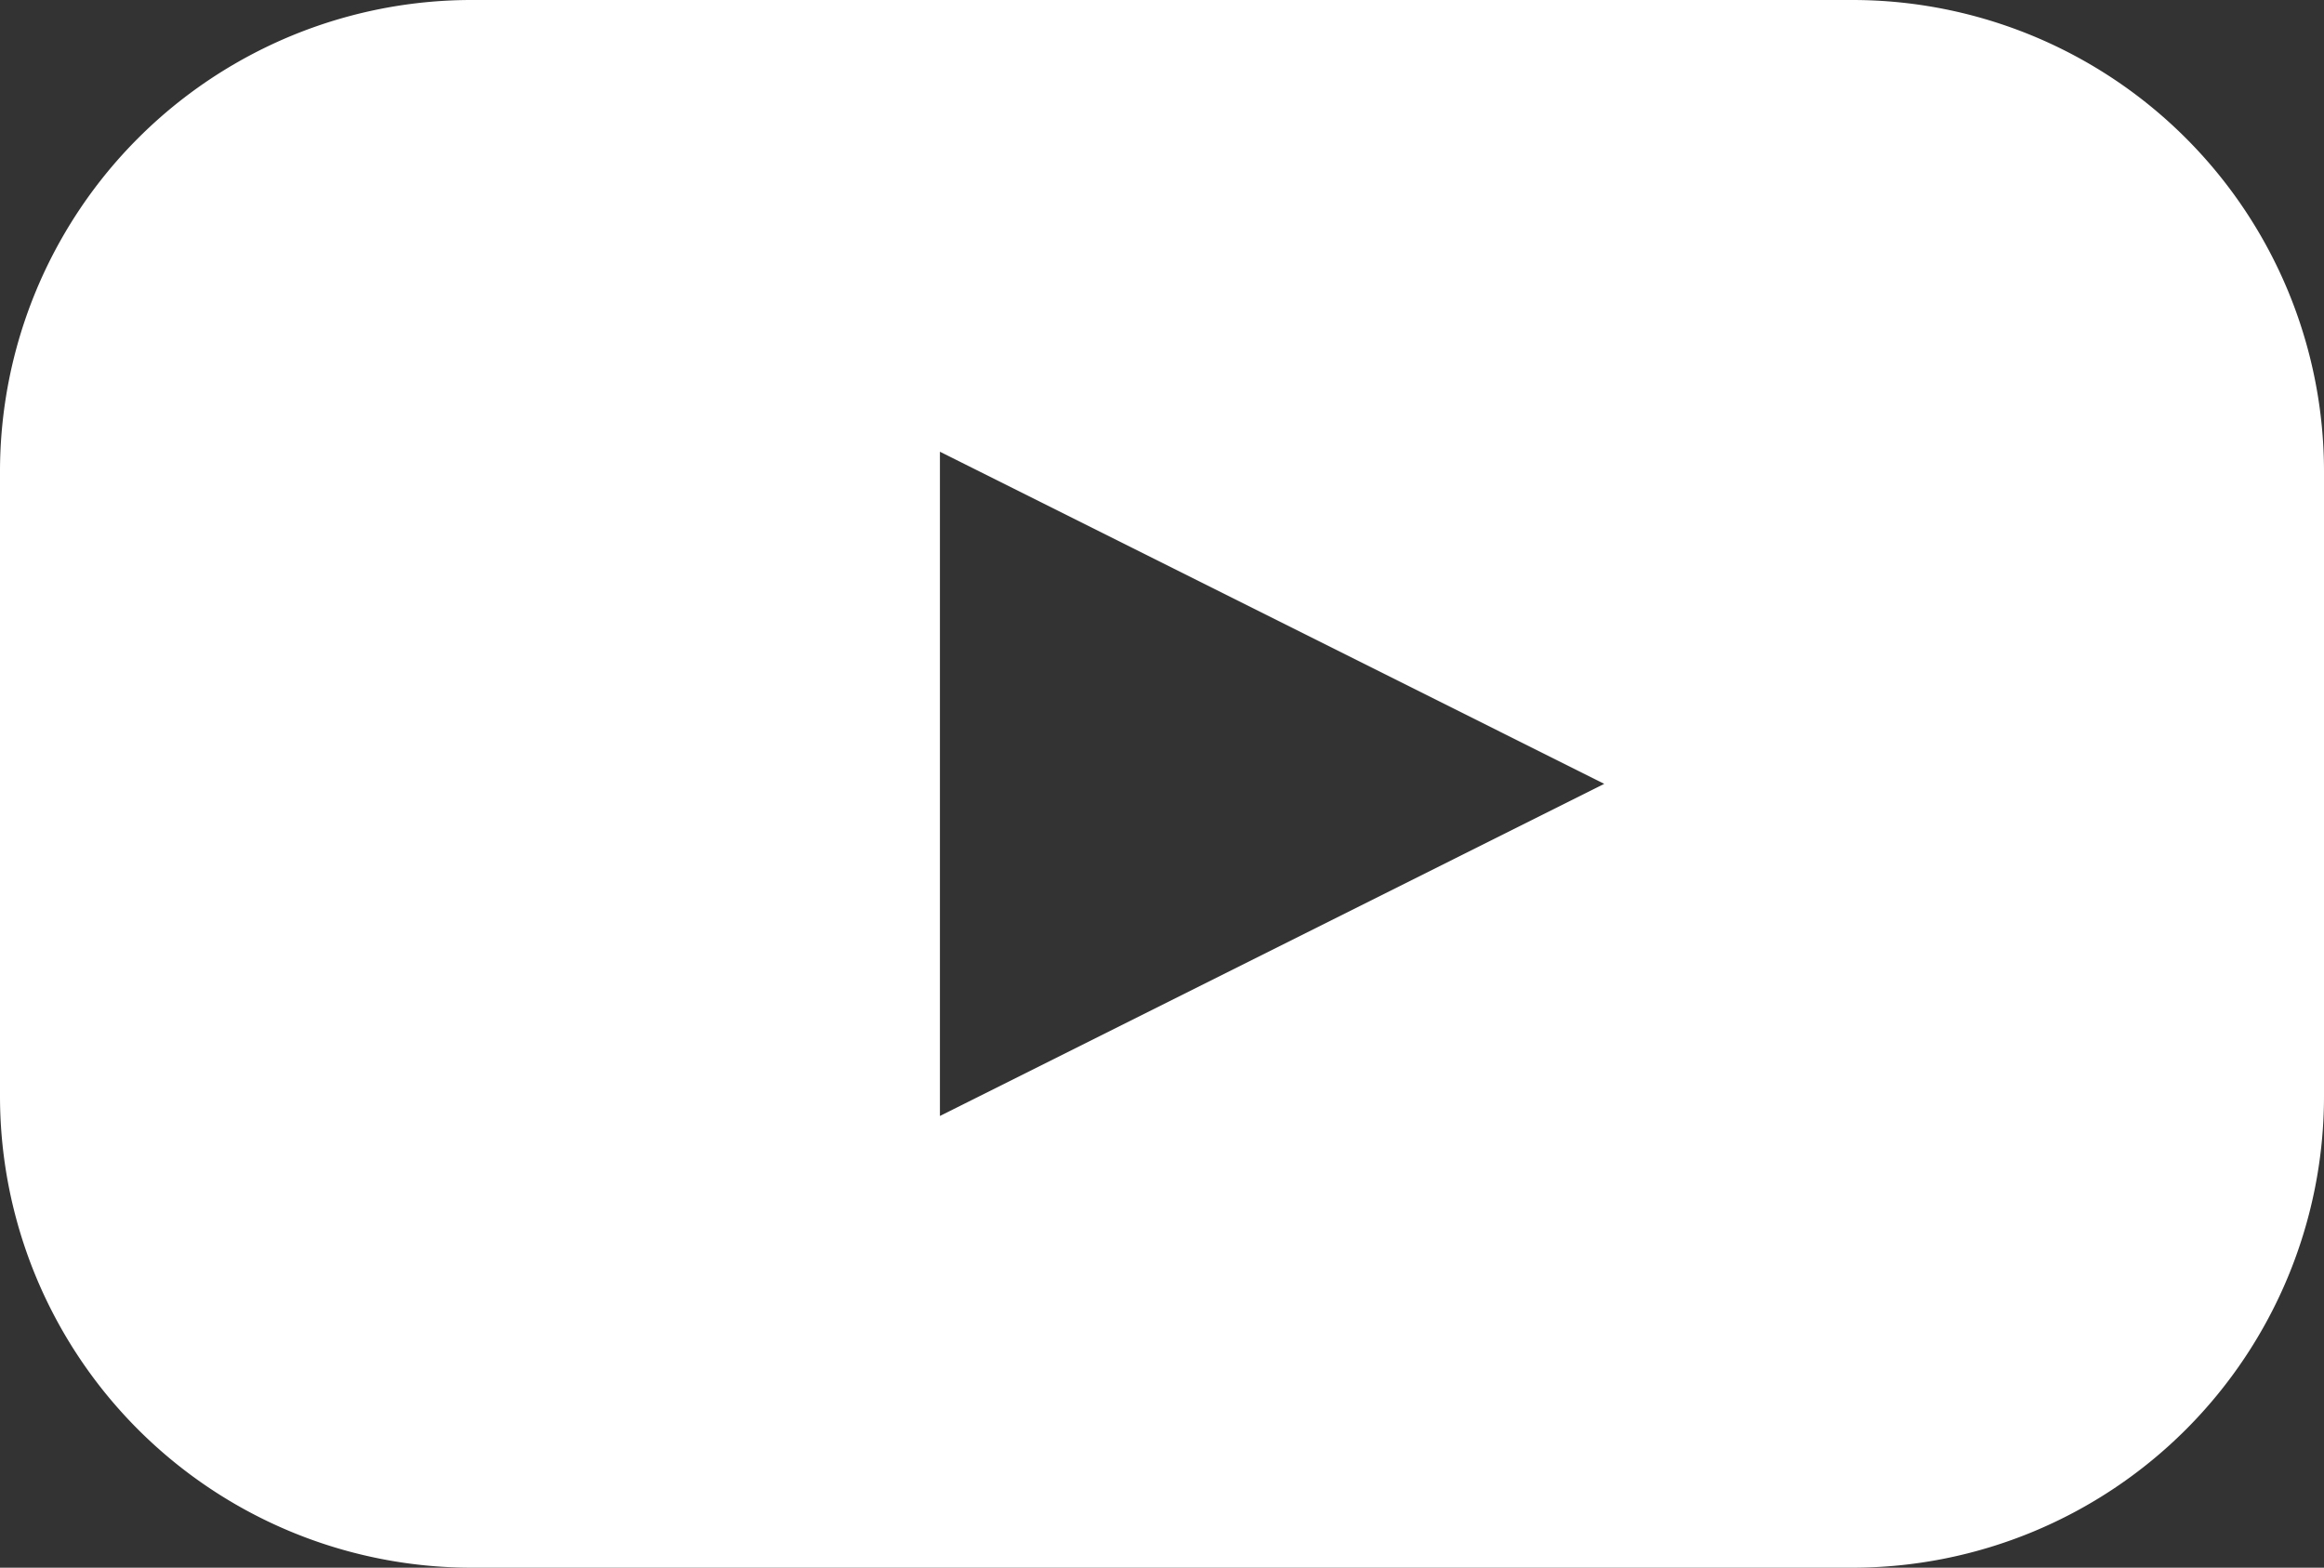 <svg xmlns="http://www.w3.org/2000/svg" viewBox="0 0 450 303.6"><rect x="0" y="0" width="450" height="303.6" fill="#333333" stroke="none"/><defs><style>.a{fill:#fff;fill-rule:evenodd;}</style></defs><path class="a" d="M481,195.53a91.33,91.33,0,0,0-91.33-91.33H122.35A91.33,91.33,0,0,0,31,195.53V316.47a91.33,91.33,0,0,0,91.35,91.33H389.67A91.33,91.33,0,0,0,481,316.47ZM341.63,256,213,320.32l0-128.64Z" transform="translate(-31 -104.2)"/></svg>